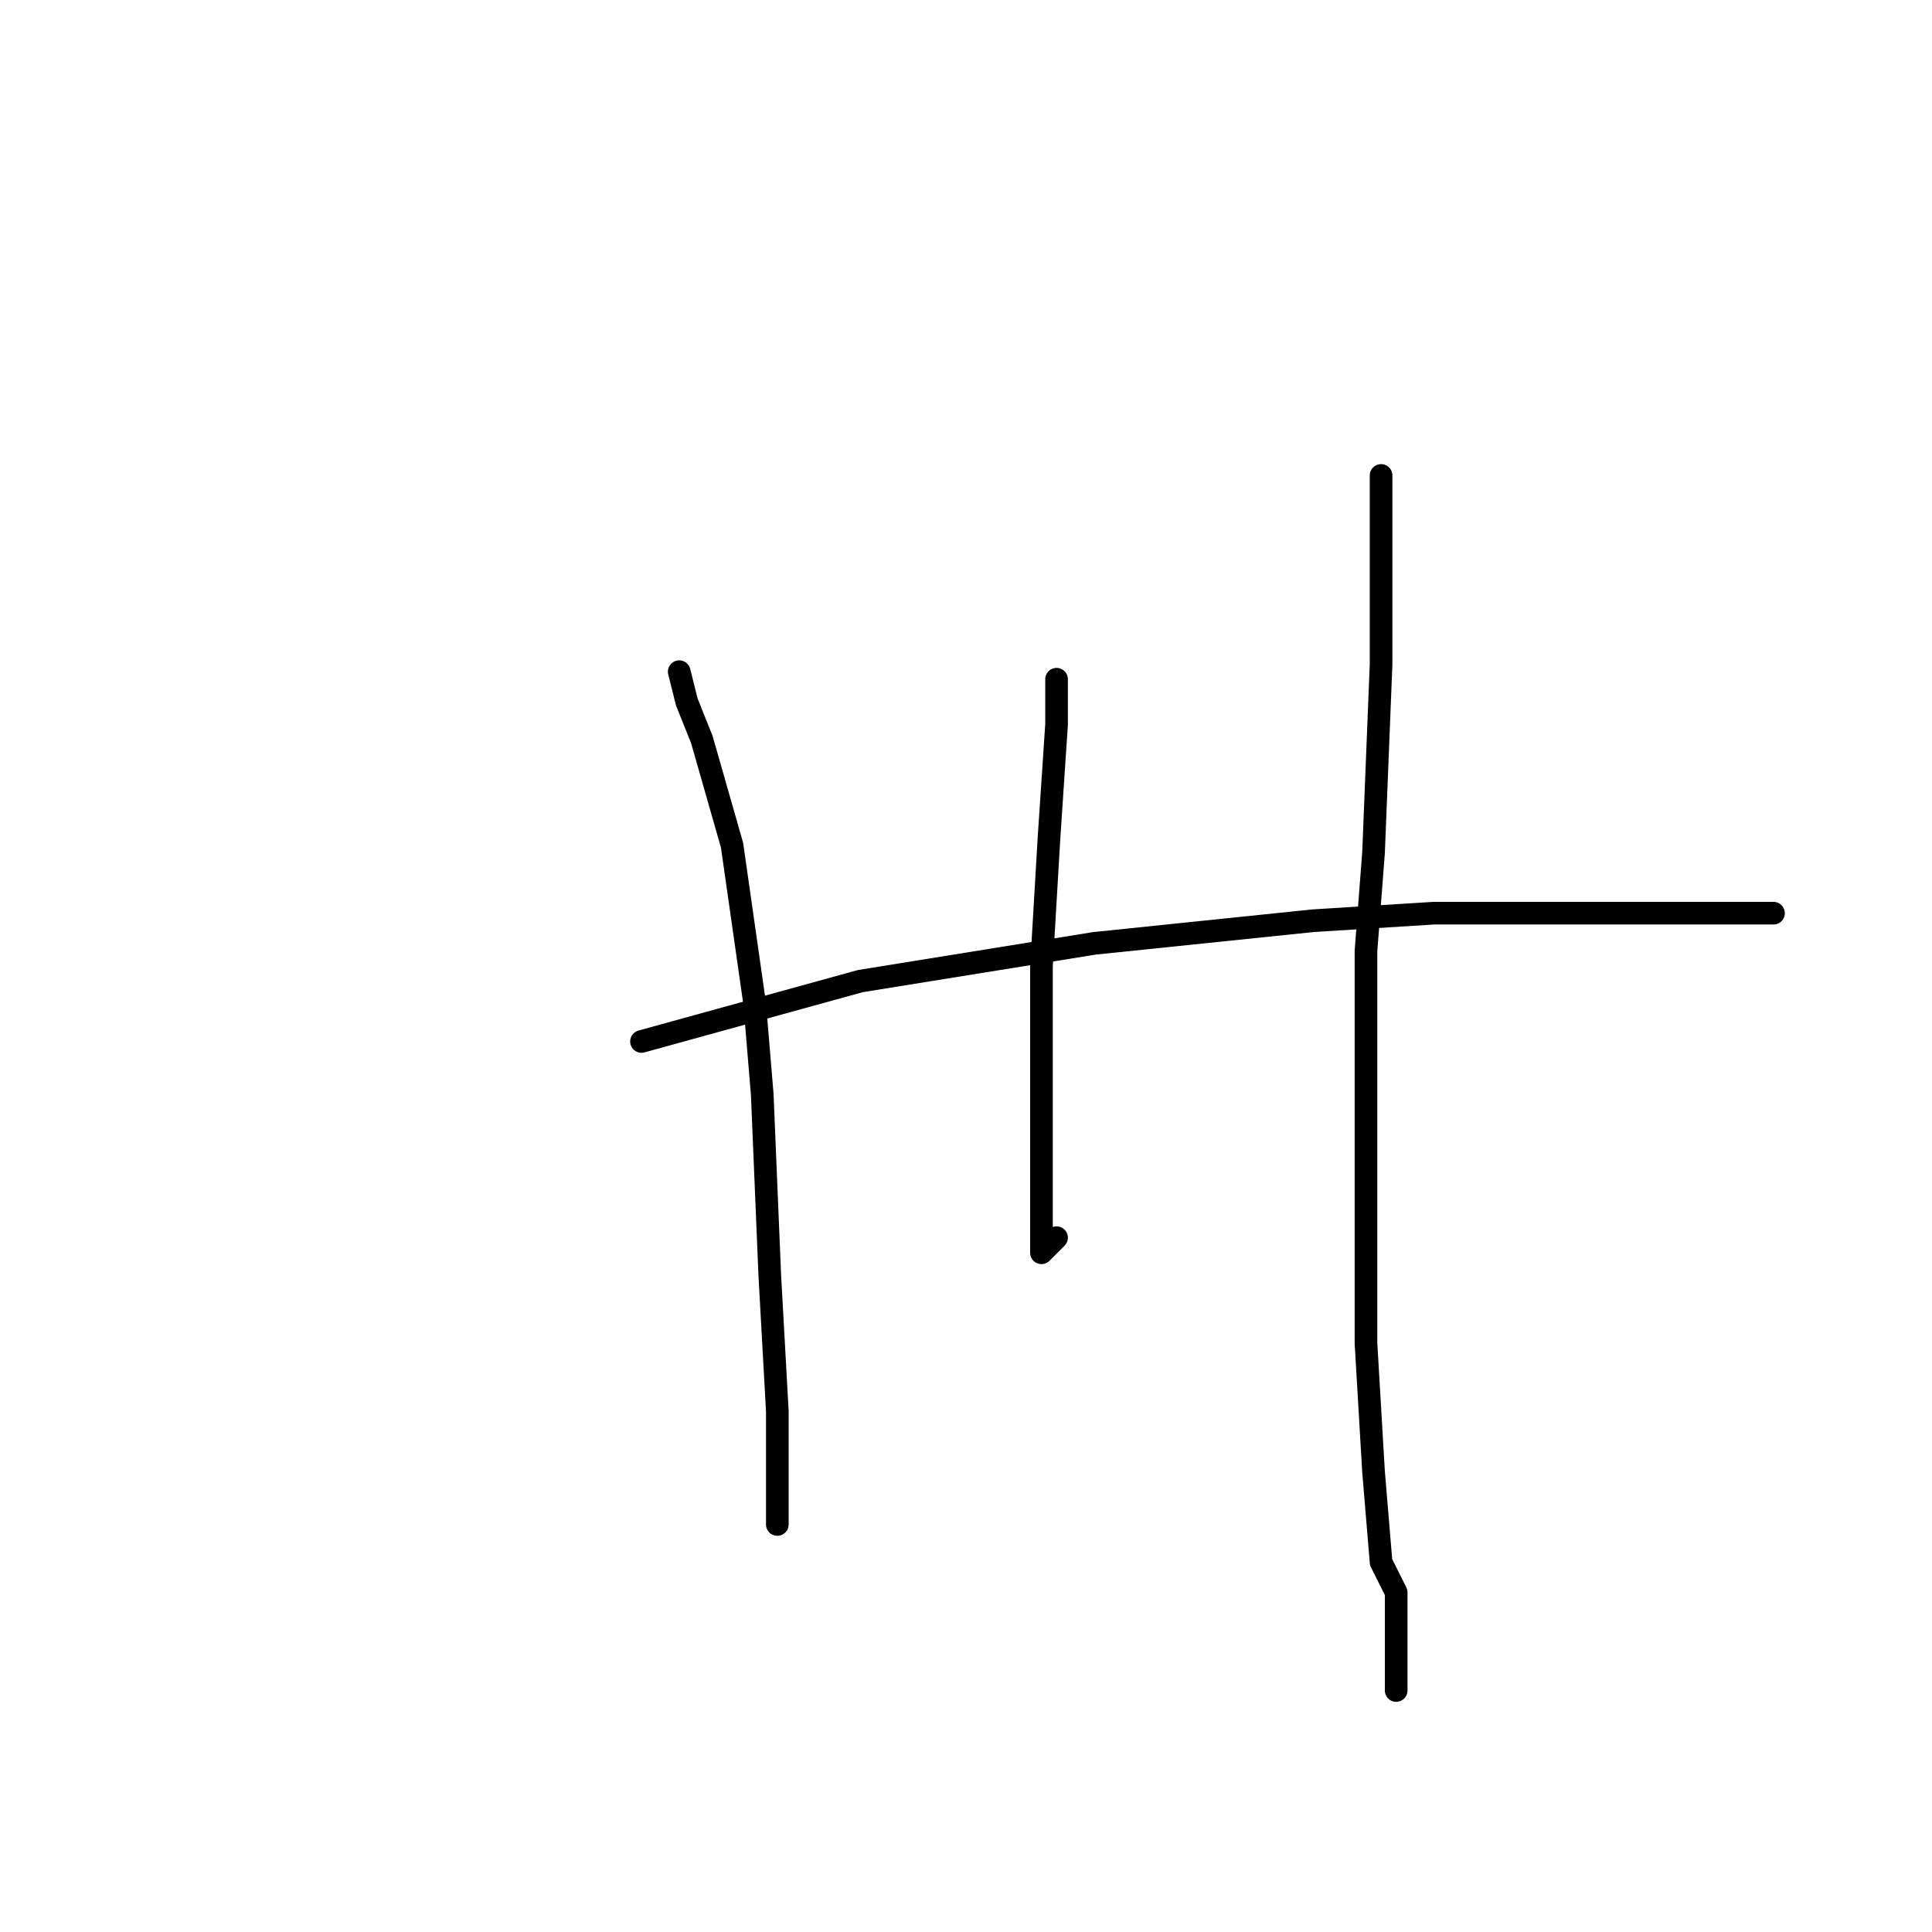 <?xml version="1.0" standalone="no"?>
    <svg width="256" height="256" xmlns="http://www.w3.org/2000/svg" version="1.1">
    <polyline stroke="black" stroke-width="3" stroke-linecap="round" fill="transparent" stroke-linejoin="round" points="90 89 91 93 93 98 97 112 100 133 101 145 102 169 103 187 103 199 103 202 103 202 " />
        <polyline stroke="black" stroke-width="3" stroke-linecap="round" fill="transparent" stroke-linejoin="round" points="140 90 140 96 139 111 138 128 138 137 138 150 138 161 138 165 138 166 140 164 140 164 " />
        <polyline stroke="black" stroke-width="3" stroke-linecap="round" fill="transparent" stroke-linejoin="round" points="183 63 183 71 183 88 182 113 181 126 181 152 181 178 182 195 183 207 185 211 185 214 185 221 185 224 185 224 " />
        <polyline stroke="black" stroke-width="3" stroke-linecap="round" fill="transparent" stroke-linejoin="round" points="85 138 114 130 145 125 174 122 190 121 221 121 231 121 234 121 235 121 235 121 " />
        </svg>
